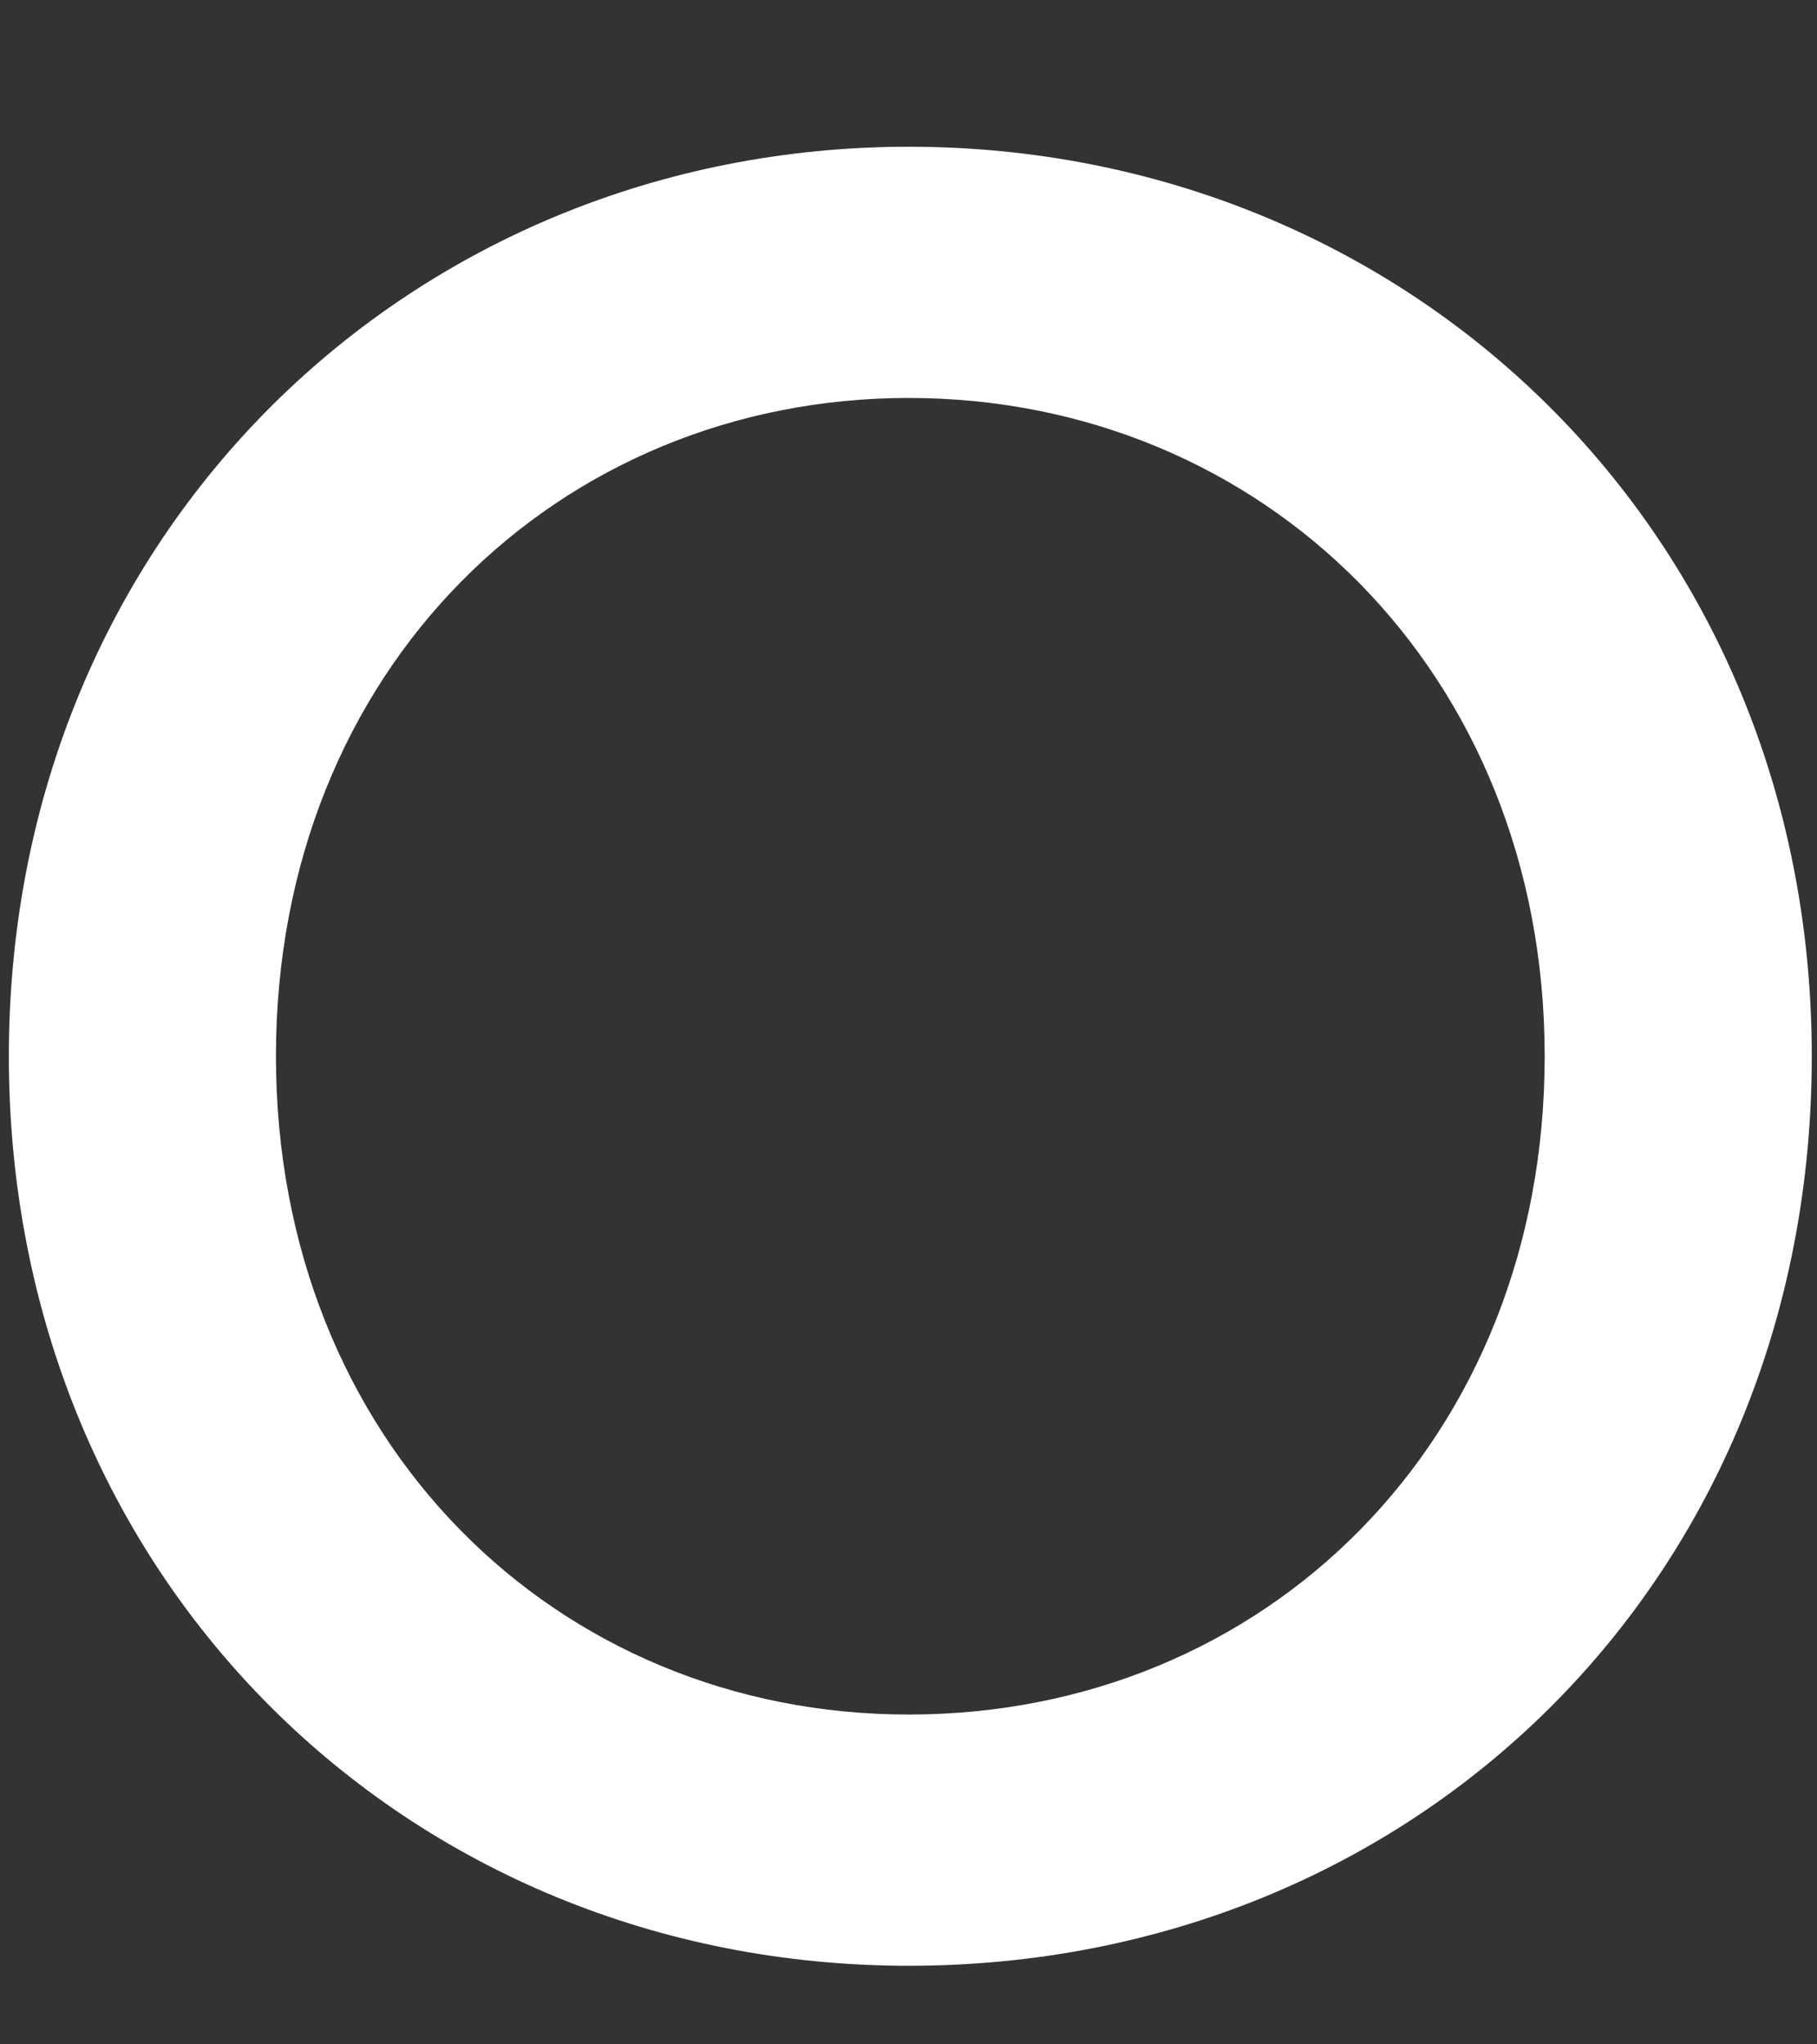<svg width="8" height="9" viewBox="0 0 8 9" fill="none" xmlns="http://www.w3.org/2000/svg">
<rect x="0" y="0" width="8" height="9" fill="#333333" stroke="none"/>
<path d="M4.001 0.646C1.817 0.646 0.039 2.34 0.039 4.65C0.039 6.946 1.789 8.654 4.001 8.654C6.227 8.654 7.977 6.96 7.977 4.65C7.977 2.34 6.199 0.646 4.001 0.646ZM4.001 1.752C5.555 1.752 6.801 2.956 6.801 4.65C6.801 6.344 5.569 7.548 4.001 7.548C2.447 7.548 1.215 6.344 1.215 4.65C1.215 2.942 2.461 1.752 4.001 1.752Z" fill="white"/>
</svg>
